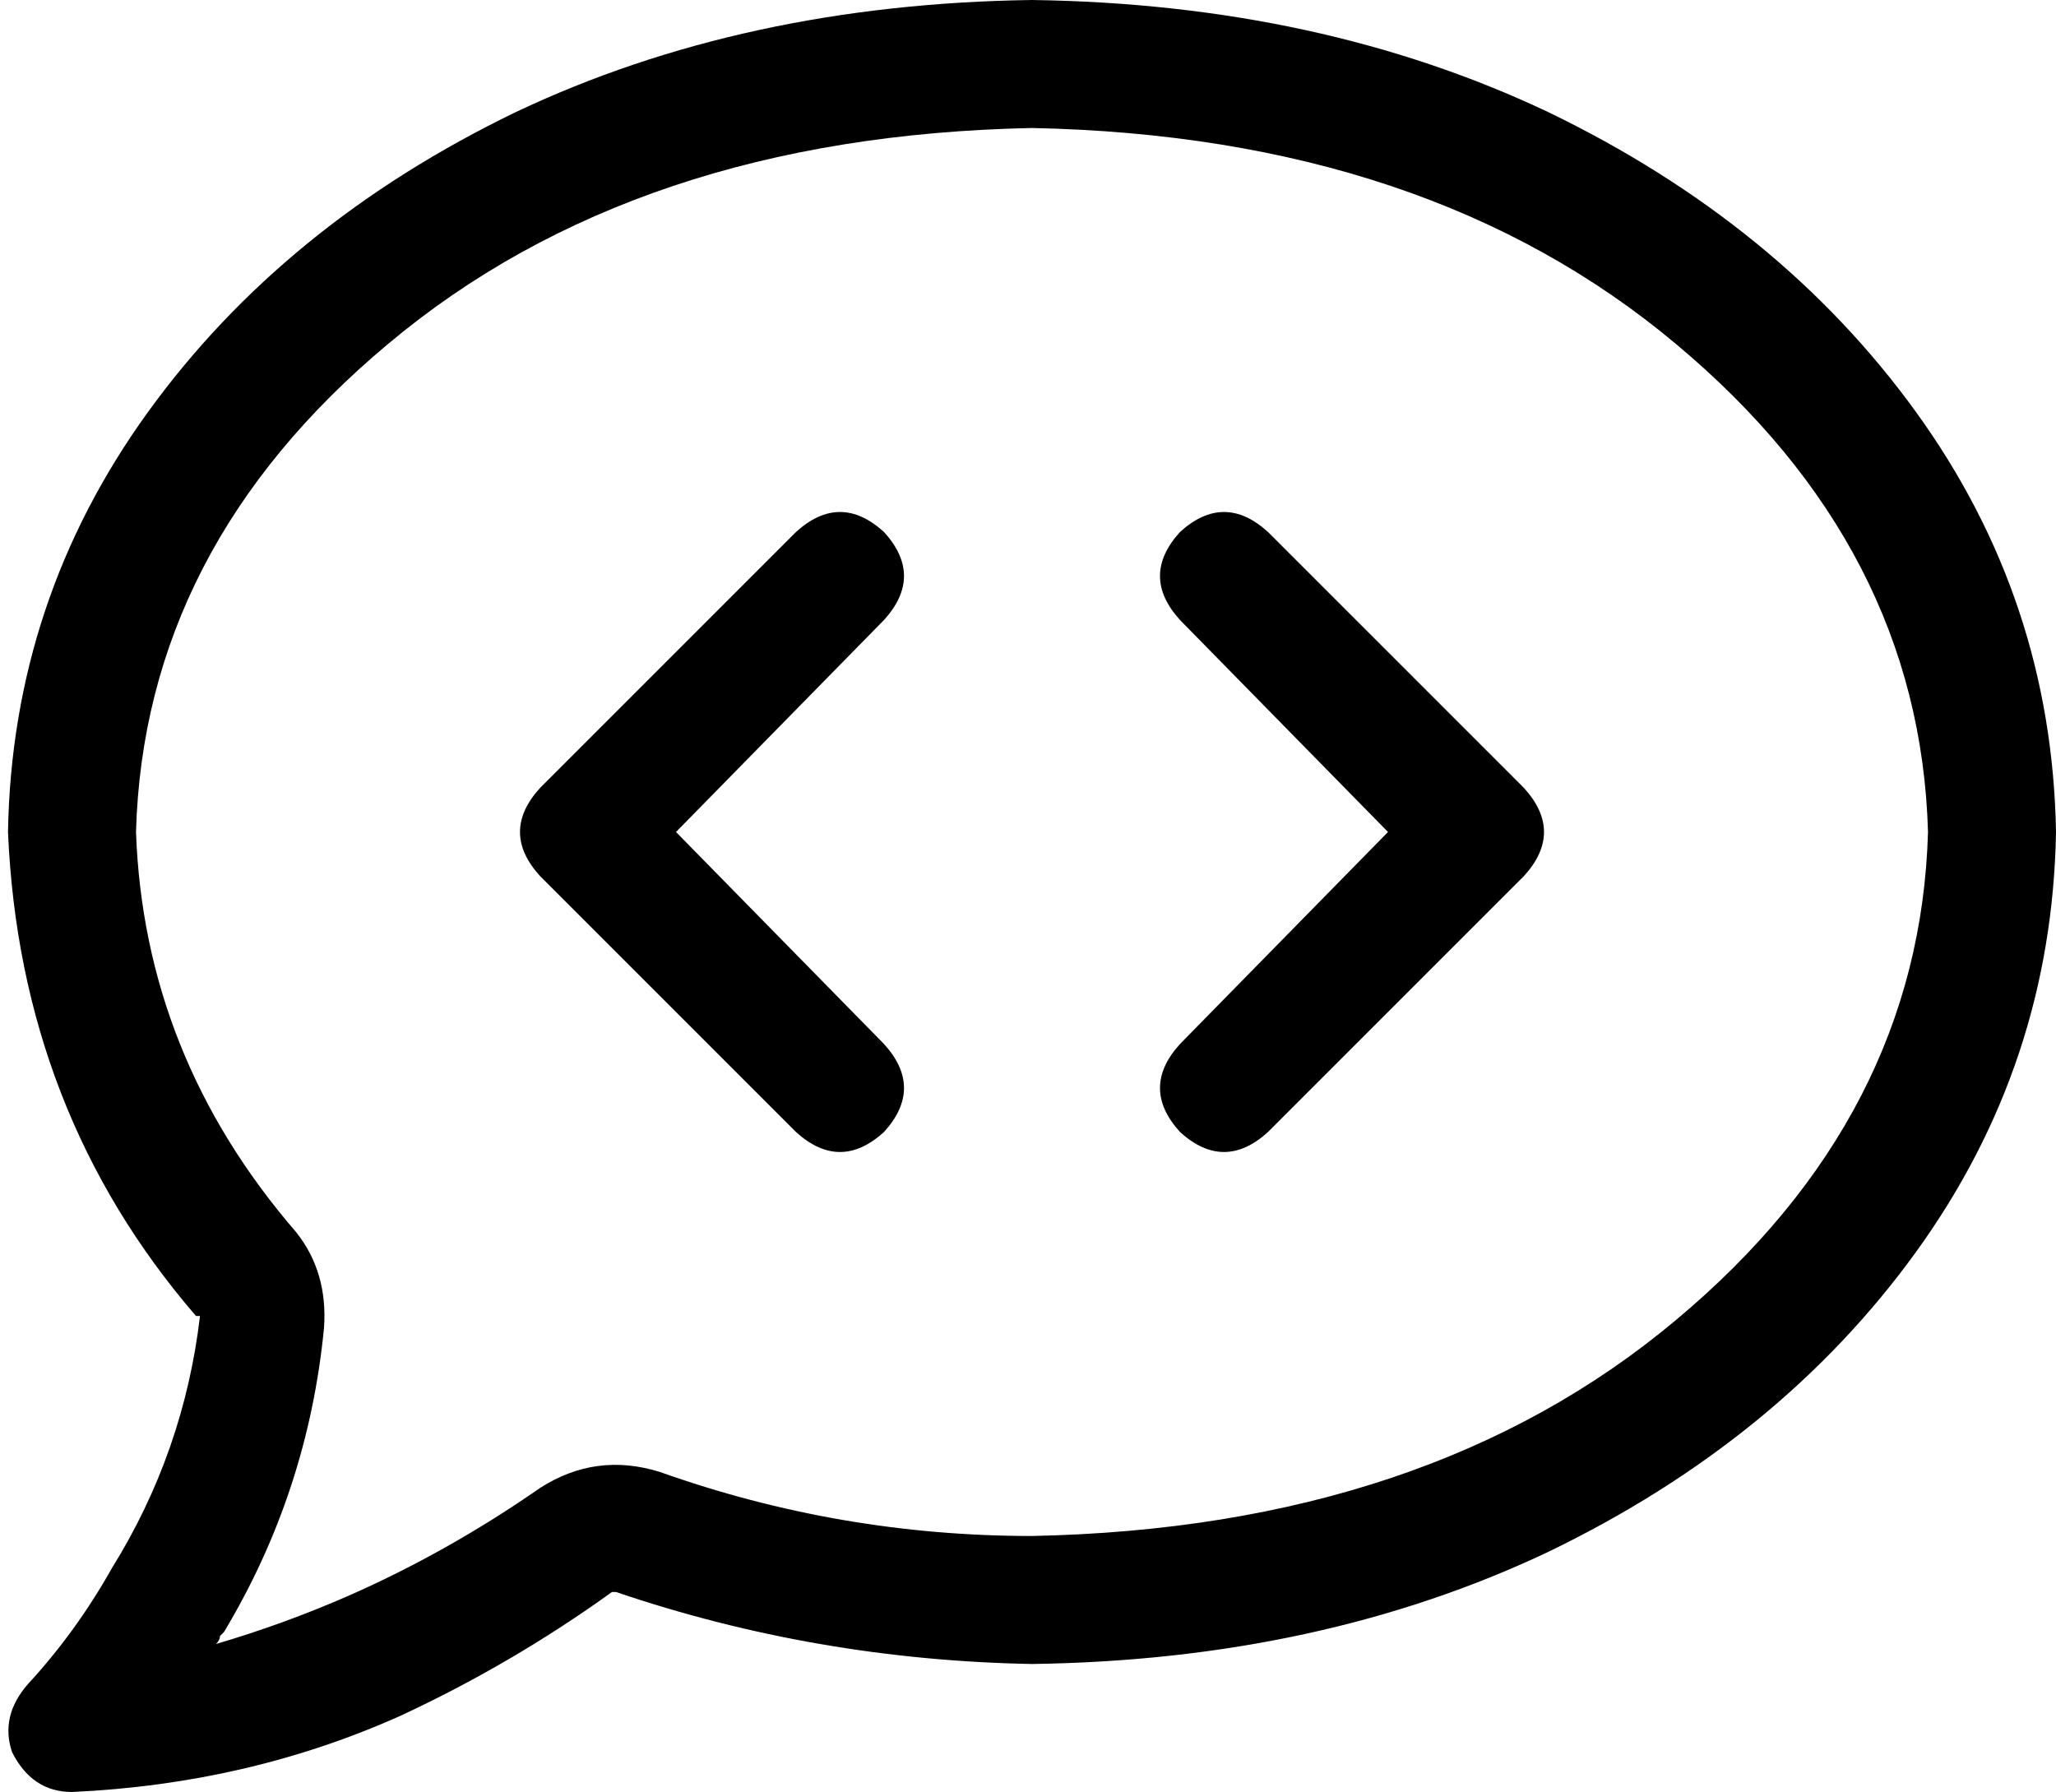 <svg xmlns="http://www.w3.org/2000/svg" viewBox="0 0 514 448">
  <path d="M 34 208 Q 36 137 97 86 L 97 86 L 97 86 Q 159 34 258 32 Q 357 34 419 86 Q 480 137 482 208 Q 480 279 419 330 Q 357 382 258 384 Q 210 384 165 368 Q 149 363 135 372 Q 112 388 87 399 L 93 414 L 93 414 L 87 399 L 87 399 Q 71 406 54 411 Q 55 410 55 409 Q 55 409 56 408 Q 77 373 81 332 Q 82 318 74 308 Q 36 264 34 208 L 34 208 Z M 258 0 Q 186 1 129 28 L 129 28 L 129 28 Q 71 56 37 103 L 37 103 L 37 103 Q 3 150 2 208 Q 5 278 49 329 Q 49 329 49 329 Q 49 329 50 329 Q 46 363 28 392 Q 19 408 7 421 Q 0 429 3 438 Q 8 448 18 448 Q 62 446 100 429 Q 128 416 153 398 Q 154 398 154 398 Q 204 415 258 416 Q 330 415 387 388 Q 445 360 479 313 Q 513 266 514 208 Q 513 150 479 103 Q 445 56 387 28 Q 330 1 258 0 L 258 0 Z M 221 155 Q 231 144 221 133 Q 210 123 199 133 L 135 197 L 135 197 Q 125 208 135 219 L 199 283 L 199 283 Q 210 293 221 283 Q 231 272 221 261 L 169 208 L 169 208 L 221 155 L 221 155 Z M 317 133 Q 306 123 295 133 Q 285 144 295 155 L 347 208 L 347 208 L 295 261 L 295 261 Q 285 272 295 283 Q 306 293 317 283 L 381 219 L 381 219 Q 391 208 381 197 L 317 133 L 317 133 Z" />
</svg>
